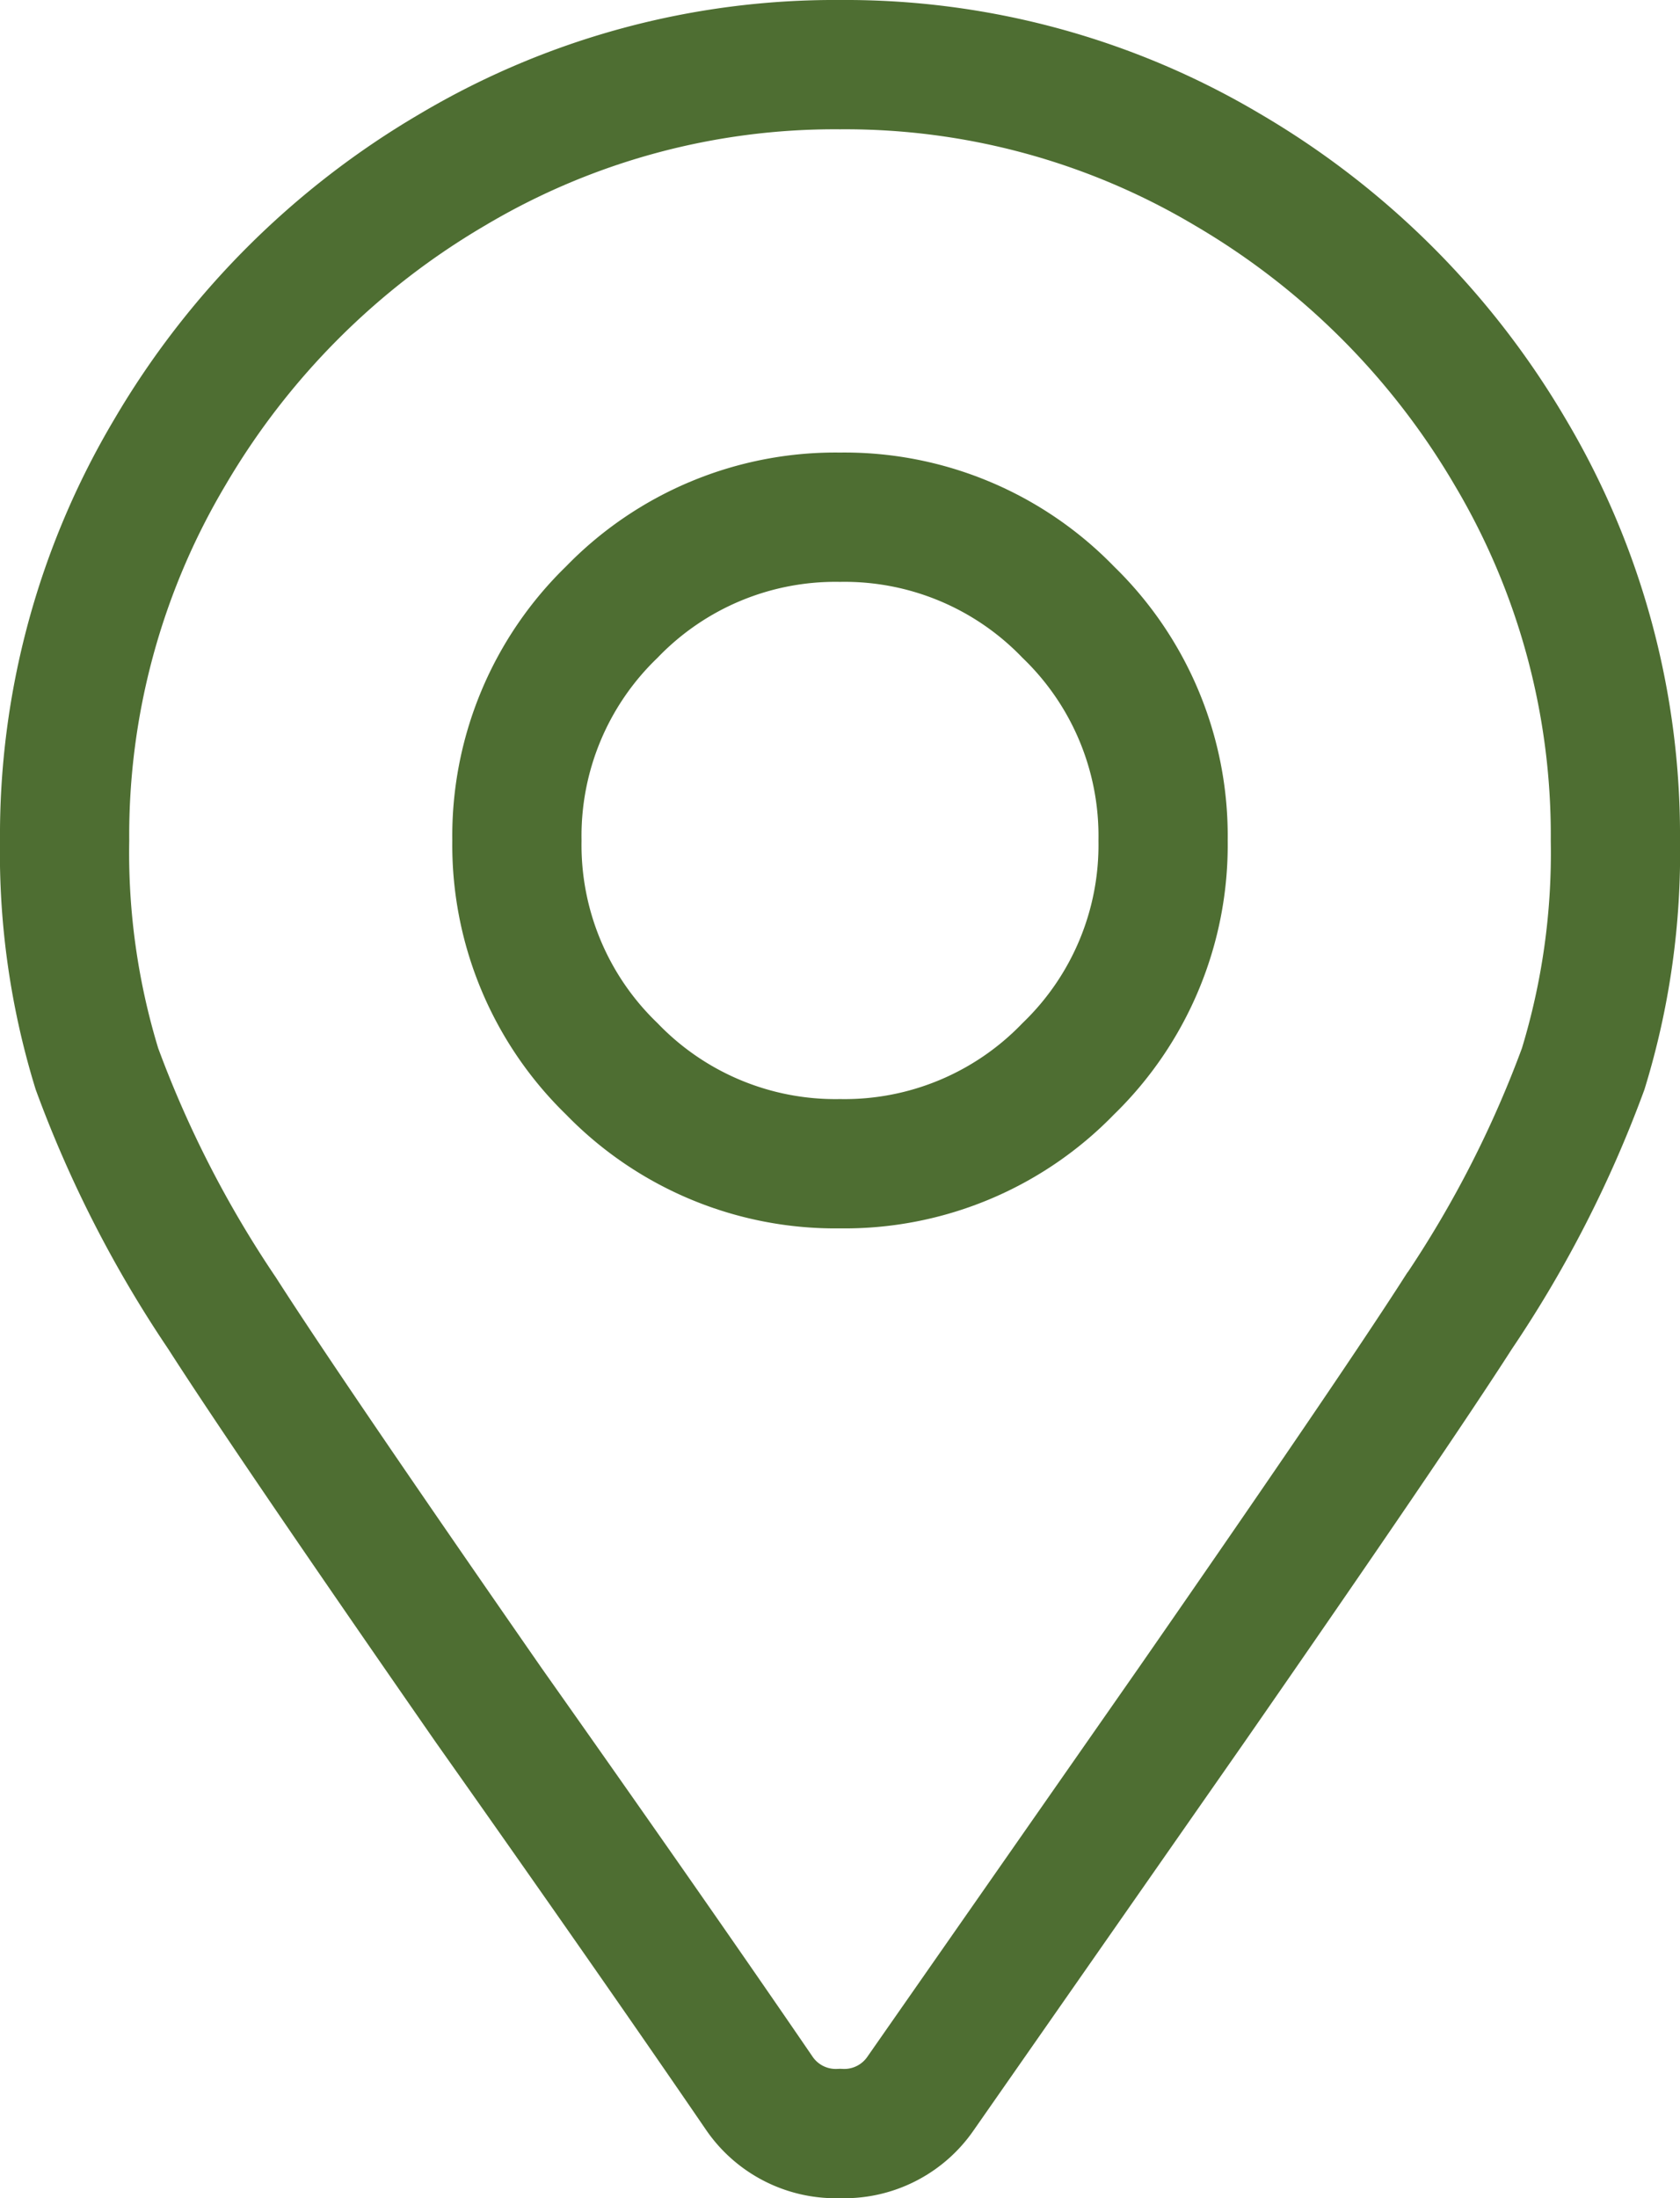 <svg xmlns="http://www.w3.org/2000/svg" viewBox="0 0 13 17">
  <defs>
    <style>
      .cls-1 {
        fill: none;
        stroke: #4e6e32;
      }
    </style>
  </defs>
  <path id="Path_32" data-name="Path 32" class="cls-1" d="M5.375,1.688A.717.717,0,0,0,6,2a.717.717,0,0,0,.625-.312l2.094-3q1.562-2.25,2.063-3.031a8.8,8.8,0,0,0,.969-1.891A5.689,5.689,0,0,0,12-8a5.791,5.791,0,0,0-.812-3A6.115,6.115,0,0,0,9-13.187,5.791,5.791,0,0,0,6-14a5.791,5.791,0,0,0-3,.813A6.115,6.115,0,0,0,.813-11,5.791,5.791,0,0,0,0-8,5.689,5.689,0,0,0,.25-6.234a8.8,8.8,0,0,0,.969,1.891q.5.781,2.063,3.031Q4.562.5,5.375,1.688ZM6-5.5a2.407,2.407,0,0,1-1.766-.734A2.407,2.407,0,0,1,3.5-8a2.407,2.407,0,0,1,.734-1.766A2.407,2.407,0,0,1,6-10.5a2.407,2.407,0,0,1,1.766.734A2.407,2.407,0,0,1,8.5-8a2.407,2.407,0,0,1-.734,1.766A2.407,2.407,0,0,1,6-5.5Z" transform="translate(0.5 14.5)"/>
</svg>
